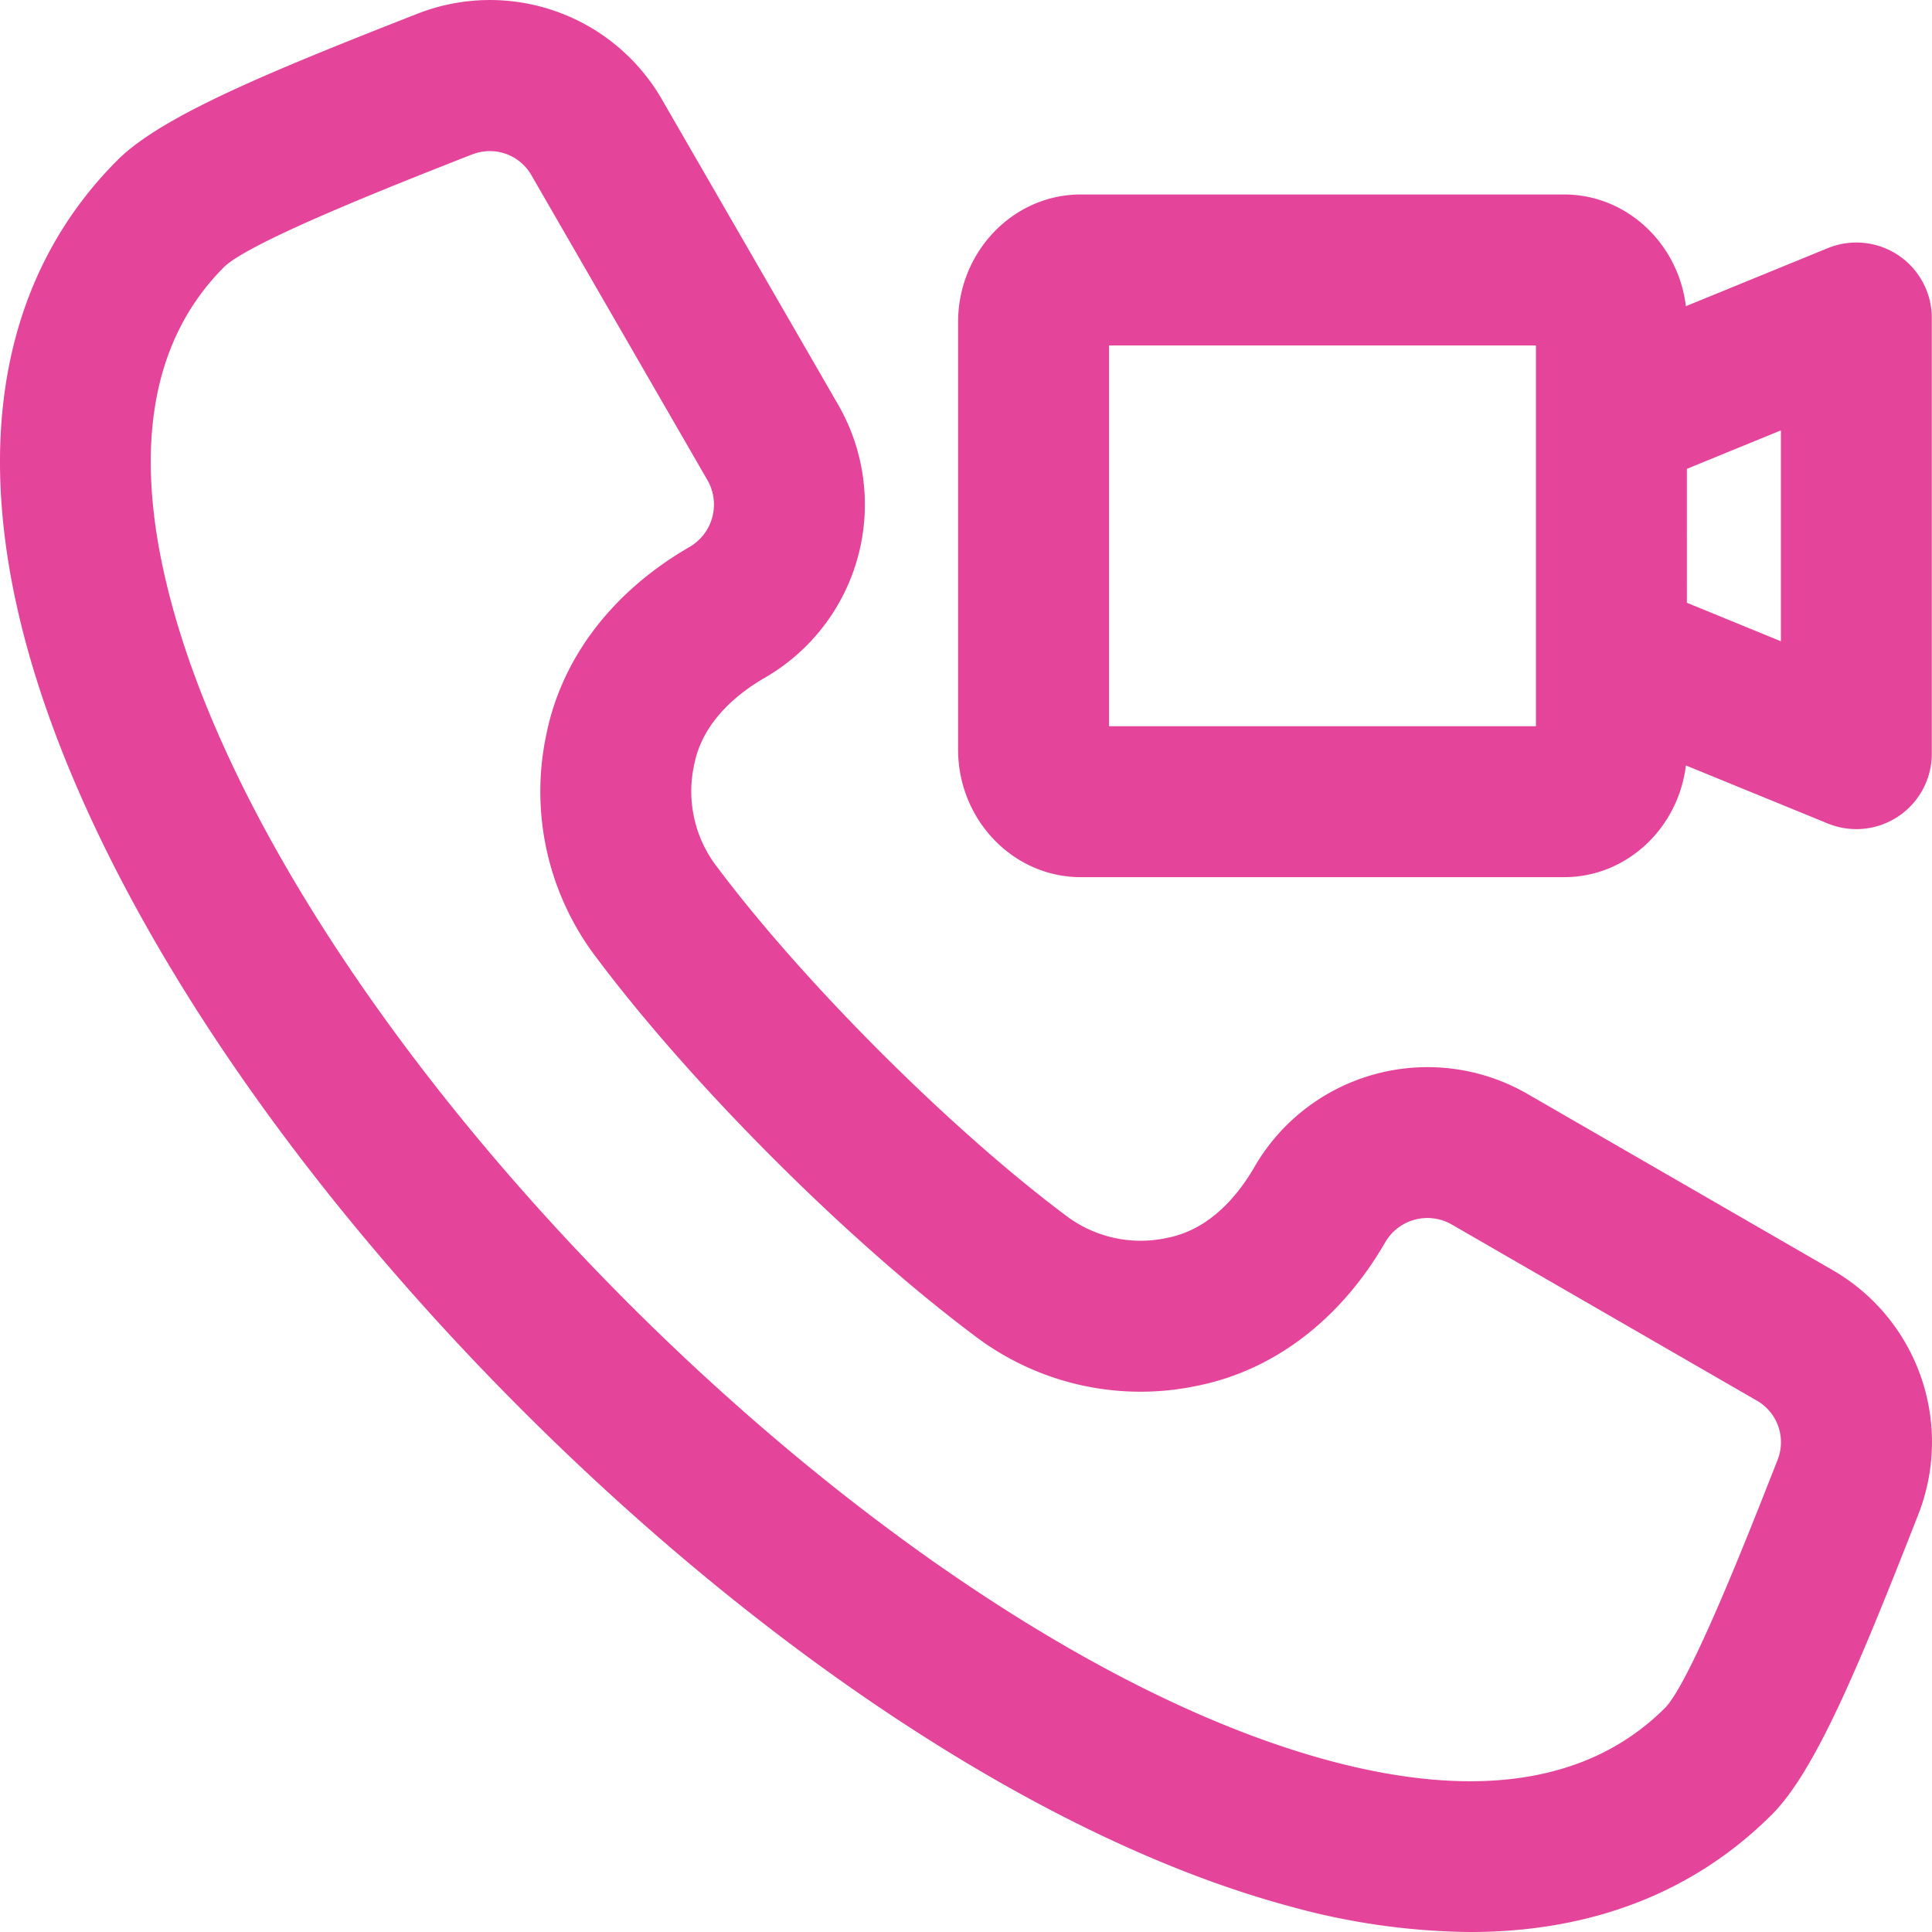 <svg xmlns="http://www.w3.org/2000/svg" width="512.024" height="512.028" viewBox="0 0 512.024 512.028">
  <g id="outgoing-video-call" transform="translate(-0.023 0.047)">
    <path id="Path_1" data-name="Path 1" d="M485.5,336.44l-80.719-46.6a52.988,52.988,0,0,0-72.3,19.372c-4.2,7.277-11.571,16.436-22.821,18.736a32.8,32.8,0,0,1-27.631-6.208c-30.378-22.8-68.97-61.388-91.764-91.763a32.793,32.793,0,0,1-6.209-27.631c2.3-11.252,11.459-18.622,18.736-22.823a52.99,52.99,0,0,0,19.373-72.3L175.56,26.5A52.612,52.612,0,0,0,110.381,3.7l-1,.39C70.9,19.2,42.755,30.794,31.176,42.374.949,72.6-7.49,116.712,6.772,169.94c16.77,62.588,64.735,136.831,131.6,203.692s141.1,114.825,203.692,131.6a184.508,184.508,0,0,0,47.6,6.749c32.132,0,59.3-10.483,79.968-31.153C481.208,469.242,492.8,441.1,507.915,402.6l.385-.981a52.611,52.611,0,0,0-22.8-65.179ZM471.067,387l-.385.982c-7.337,18.687-22.6,57.571-29.34,64.559-19.823,19.823-49.745,24.549-88.929,14.051-117.669-31.529-275.475-189.335-307-307-10.5-39.186-5.772-69.106,14.04-88.919,7-6.747,45.872-22.009,64.555-29.344l1-.391A13.314,13.314,0,0,1,129.886,40a12.682,12.682,0,0,1,11.041,6.51l46.6,80.719a12.991,12.991,0,0,1-4.731,17.658c-20.336,11.741-33.8,29.3-37.926,49.45a72.624,72.624,0,0,0,13.4,59.653c25.177,33.551,66.2,74.57,99.749,99.748a72.627,72.627,0,0,0,59.654,13.4c20.148-4.122,37.709-17.591,49.449-37.926a12.941,12.941,0,0,1,17.658-4.731l80.719,46.6A12.7,12.7,0,0,1,471.067,387ZM286.455,232.419H414.561c16.544,0,30.243-12.935,32.263-29.606l37.6,15.382A20,20,0,0,0,512,199.684V84.229a20,20,0,0,0-27.572-18.511L446.824,81.1C444.8,64.43,431.1,51.494,414.561,51.494H286.455c-17.932,0-32.52,15.194-32.52,33.87V198.549c0,18.676,14.588,33.87,32.52,33.87ZM472,169.9l-24.919-10.2V124.211L472,114.018ZM293.935,91.5H407.08V192.419H293.935Z" fill="#e44499"/>
  </g>
</svg>
